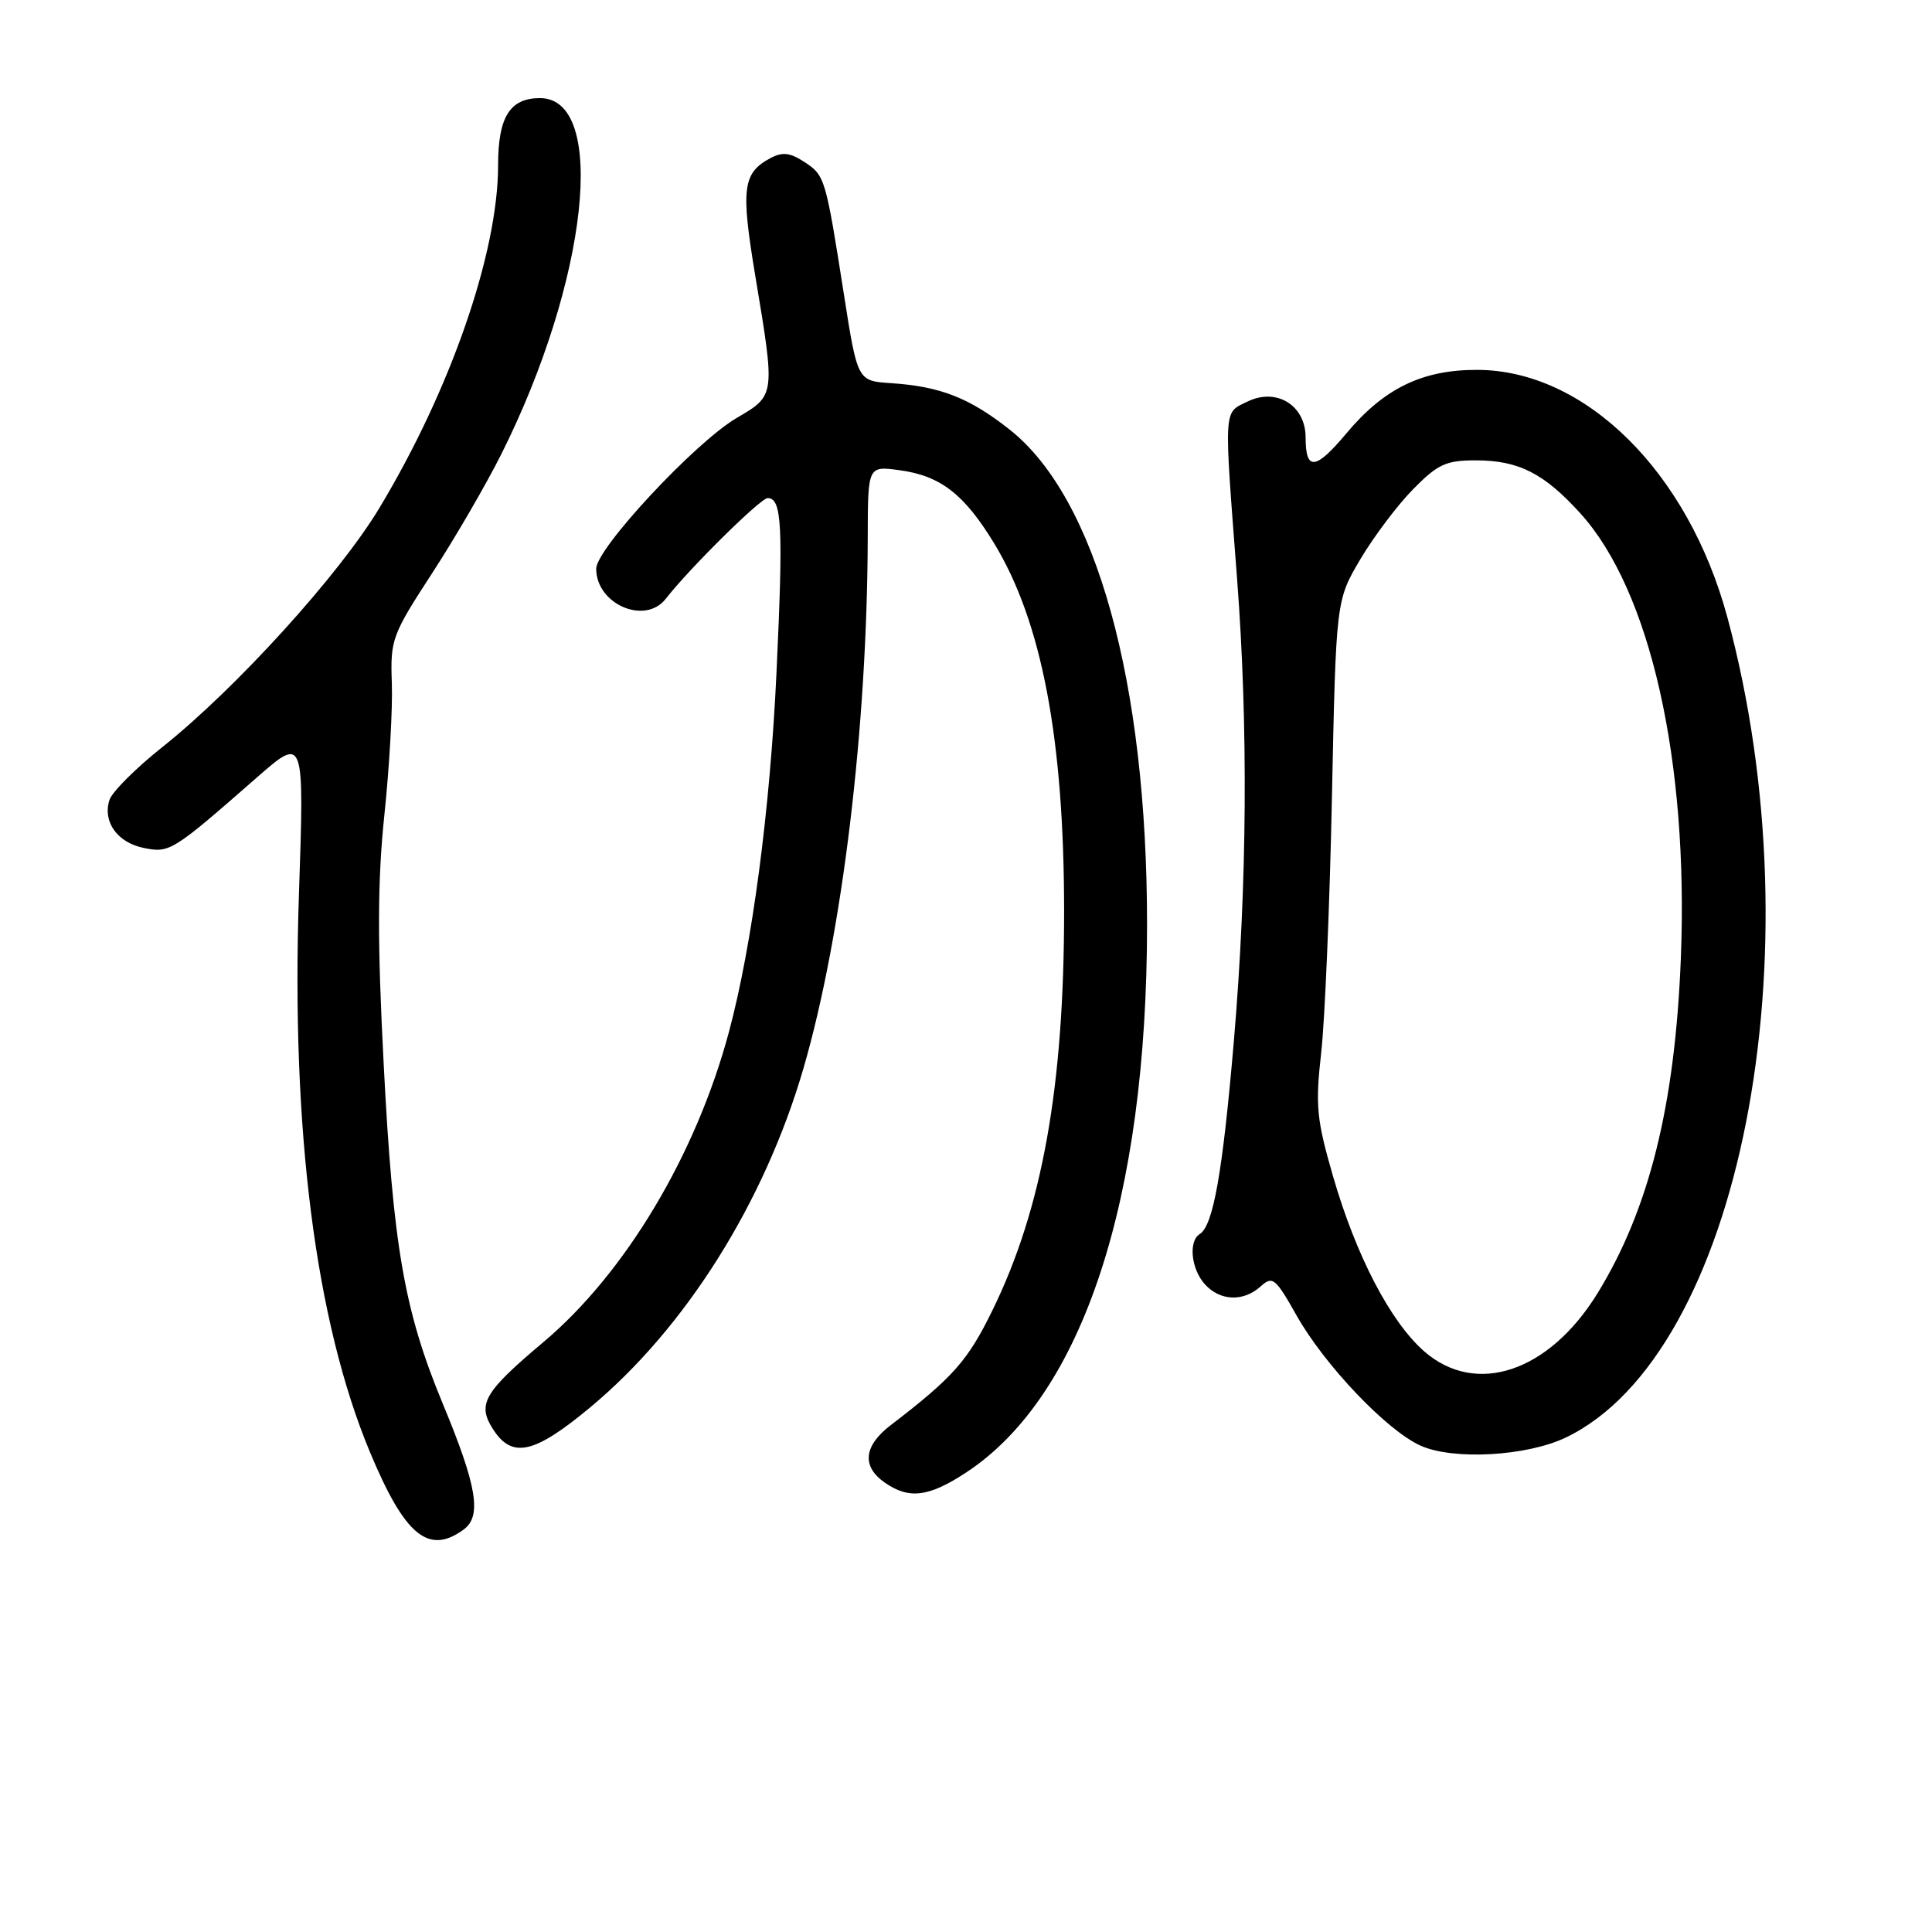 <?xml version="1.0" encoding="UTF-8" standalone="no"?>
<!DOCTYPE svg PUBLIC "-//W3C//DTD SVG 1.1//EN" "http://www.w3.org/Graphics/SVG/1.1/DTD/svg11.dtd" >
<svg xmlns="http://www.w3.org/2000/svg" xmlns:xlink="http://www.w3.org/1999/xlink" version="1.1" viewBox="0 0 256 256">
 <g >
 <path fill="currentColor"
d=" M 61.44 202.67 C 63.87 200.89 63.20 196.90 58.67 186.00 C 53.57 173.71 52.08 165.17 50.84 141.00 C 49.99 124.62 50.02 116.76 50.93 108.00 C 51.60 101.67 52.04 93.80 51.92 90.50 C 51.71 84.76 51.94 84.13 57.23 76.00 C 60.27 71.33 64.40 64.22 66.41 60.21 C 77.92 37.25 80.56 13.00 71.55 13.00 C 67.56 13.00 66.00 15.50 66.00 21.91 C 66.00 33.46 59.72 51.61 50.29 67.28 C 44.97 76.14 31.27 91.23 21.49 99.01 C 17.98 101.80 14.83 104.95 14.50 106.01 C 13.58 108.90 15.56 111.66 19.06 112.36 C 22.49 113.05 22.83 112.84 34.05 103.01 C 40.32 97.53 40.32 97.53 39.61 118.55 C 38.56 149.69 41.80 175.09 49.02 192.41 C 53.64 203.49 56.78 206.08 61.44 202.67 Z  M 128.13 195.04 C 143.46 184.88 151.99 158.96 151.99 122.50 C 151.99 90.31 145.24 65.98 133.79 56.93 C 128.46 52.71 124.58 51.20 118.06 50.77 C 113.62 50.48 113.62 50.48 111.82 38.99 C 109.39 23.51 109.32 23.25 106.55 21.44 C 104.68 20.22 103.67 20.11 102.09 20.95 C 98.41 22.92 98.15 24.94 100.07 36.50 C 102.74 52.50 102.76 52.37 97.60 55.39 C 92.11 58.61 79.00 72.68 79.00 75.36 C 79.00 80.06 85.47 82.86 88.21 79.35 C 91.37 75.29 100.78 66.00 101.72 66.00 C 103.61 66.00 103.80 69.69 102.89 89.11 C 102.04 107.34 99.67 125.24 96.59 136.73 C 92.22 153.04 82.84 168.71 72.00 177.84 C 64.06 184.52 63.17 186.08 65.39 189.47 C 67.89 193.29 70.82 192.62 78.15 186.53 C 90.80 176.04 101.30 159.34 106.48 141.50 C 111.61 123.82 114.92 96.40 114.98 71.12 C 115.00 61.74 115.00 61.74 119.16 62.30 C 124.62 63.03 127.78 65.48 131.78 72.08 C 138.05 82.44 140.99 97.93 141.00 120.68 C 141.00 144.02 138.10 160.17 131.49 173.65 C 128.23 180.32 126.28 182.51 118.04 188.83 C 114.44 191.58 114.15 194.29 117.22 196.44 C 120.46 198.71 123.10 198.37 128.13 195.04 Z  M 207.50 190.47 C 230.53 179.40 240.95 126.50 228.89 81.81 C 223.68 62.51 210.05 49.03 195.71 49.01 C 188.44 49.00 183.39 51.46 178.39 57.44 C 174.31 62.31 173.00 62.44 173.00 57.96 C 173.00 53.71 169.15 51.33 165.30 53.21 C 162.09 54.77 162.16 53.67 163.92 76.69 C 165.40 96.12 165.26 117.20 163.50 137.86 C 162.01 155.36 160.76 162.41 158.97 163.52 C 157.45 164.46 157.83 168.16 159.65 170.17 C 161.68 172.41 164.76 172.52 167.05 170.45 C 168.62 169.03 169.00 169.33 171.81 174.32 C 175.52 180.89 183.75 189.54 188.22 191.55 C 192.55 193.51 202.32 192.96 207.50 190.47 Z  M 188.69 179.04 C 184.22 175.11 179.69 166.40 176.65 155.92 C 174.45 148.31 174.27 146.53 175.07 139.44 C 175.56 135.07 176.20 119.81 176.49 105.53 C 177.03 79.56 177.03 79.56 180.26 74.09 C 182.04 71.09 185.19 66.91 187.25 64.82 C 190.51 61.50 191.60 61.00 195.55 61.00 C 201.23 61.00 204.61 62.72 209.44 68.06 C 218.68 78.29 223.76 100.84 222.72 127.00 C 221.95 146.47 218.52 160.23 211.69 171.35 C 205.25 181.82 195.55 185.06 188.69 179.04 Z "/>
</g>
</svg>
